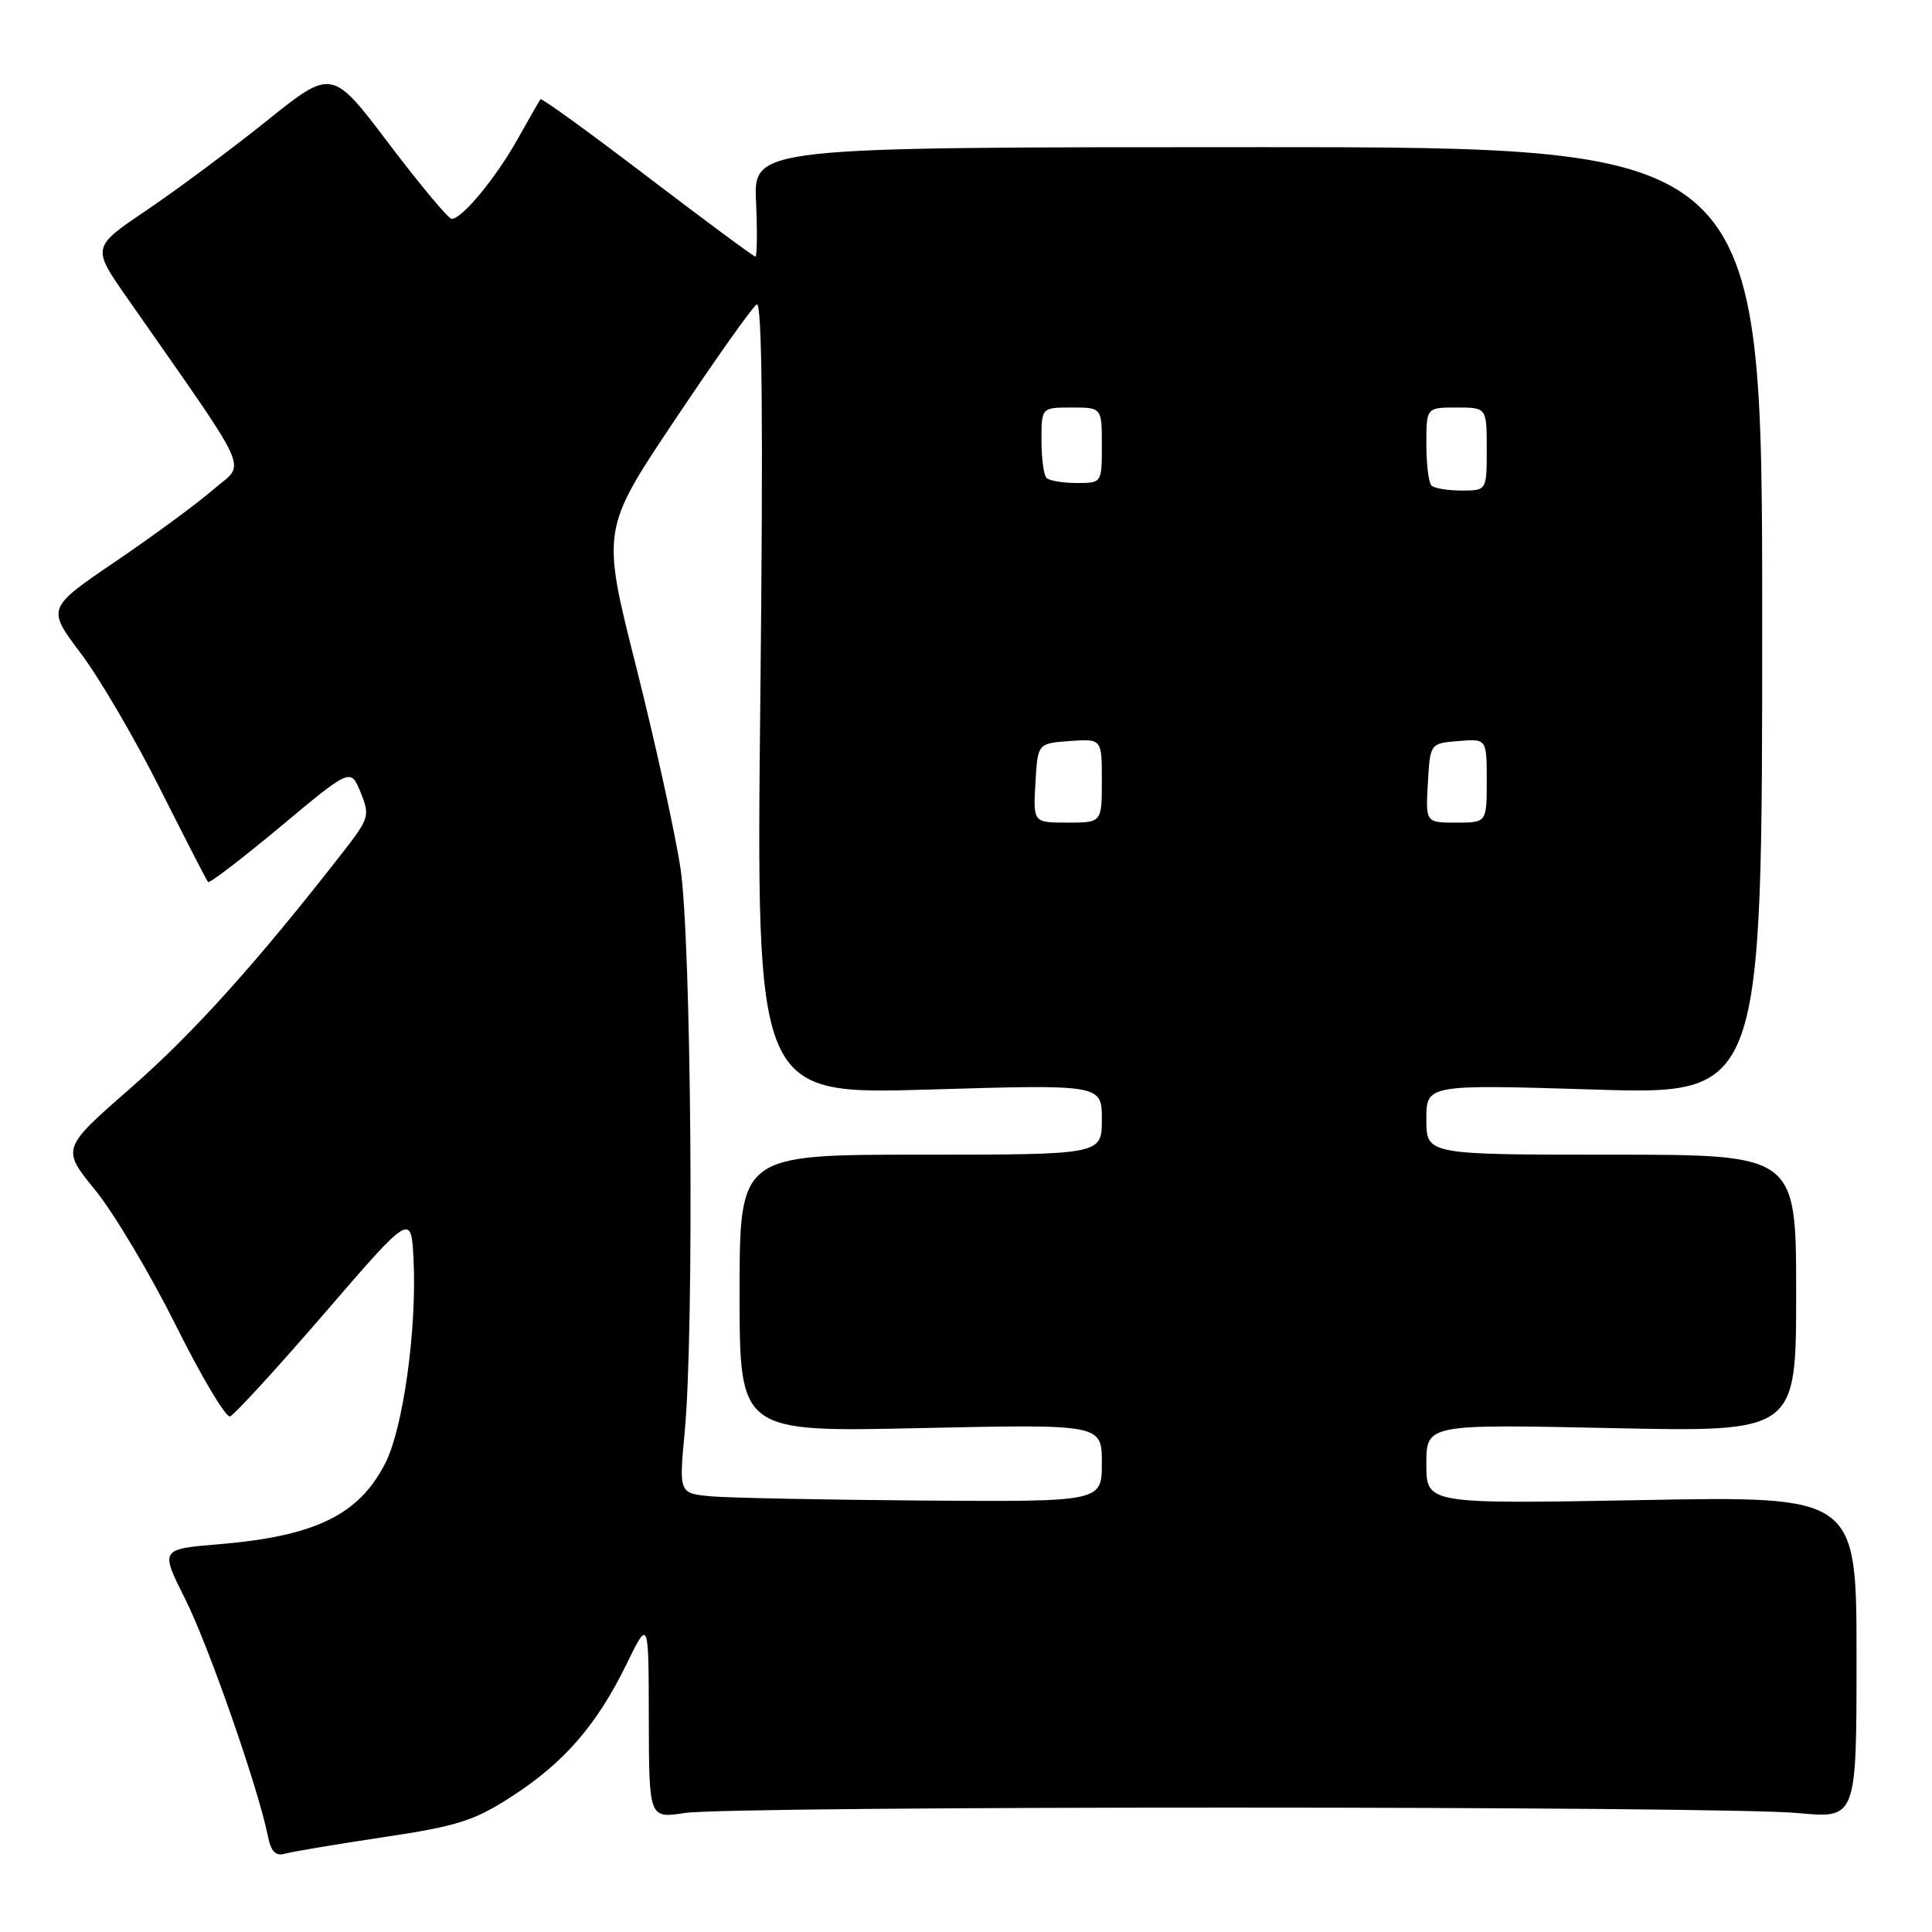 <?xml version="1.0" encoding="UTF-8" standalone="no"?>
<!DOCTYPE svg PUBLIC "-//W3C//DTD SVG 1.1//EN" "http://www.w3.org/Graphics/SVG/1.1/DTD/svg11.dtd" >
<svg xmlns="http://www.w3.org/2000/svg" xmlns:xlink="http://www.w3.org/1999/xlink" version="1.1" viewBox="0 0 256 256">
 <g >
 <path fill="currentColor"
d=" M 50.79 243.44 C 60.61 241.97 62.83 241.27 67.84 238.02 C 74.76 233.55 79.08 228.56 83.02 220.50 C 85.95 214.50 85.95 214.50 85.97 227.73 C 86.00 240.96 86.00 240.96 90.75 240.23 C 96.97 239.27 228.19 239.28 238.25 240.24 C 246.00 240.97 246.00 240.97 246.00 219.61 C 246.00 198.24 246.00 198.24 217.50 198.77 C 189.00 199.29 189.00 199.29 189.00 194.00 C 189.00 188.71 189.00 188.71 213.50 189.23 C 238.00 189.75 238.00 189.75 238.00 171.37 C 238.00 153.00 238.00 153.00 213.50 153.00 C 189.00 153.00 189.00 153.00 189.00 148.34 C 189.00 143.69 189.00 143.69 211.25 144.37 C 233.50 145.06 233.50 145.06 233.50 82.28 C 233.50 19.50 233.50 19.50 166.68 19.50 C 99.86 19.50 99.86 19.50 100.18 26.75 C 100.36 30.74 100.31 34.00 100.09 34.00 C 99.86 34.00 93.42 29.23 85.77 23.40 C 78.13 17.57 71.76 12.95 71.61 13.15 C 71.47 13.34 70.09 15.75 68.55 18.50 C 65.65 23.65 61.22 29.00 59.85 29.00 C 59.42 29.00 55.68 24.52 51.53 19.04 C 43.99 9.08 43.99 9.08 35.36 16.00 C 30.62 19.80 23.46 25.13 19.45 27.84 C 12.16 32.76 12.16 32.76 16.83 39.45 C 33.72 63.66 32.58 61.13 28.32 64.82 C 26.22 66.65 20.38 70.95 15.35 74.37 C 6.20 80.59 6.20 80.59 10.69 86.55 C 13.16 89.82 17.89 97.90 21.20 104.50 C 24.52 111.10 27.38 116.67 27.57 116.87 C 27.76 117.08 32.09 113.76 37.19 109.51 C 46.46 101.77 46.46 101.77 47.78 104.99 C 49.03 108.07 48.92 108.44 45.48 112.86 C 34.14 127.43 25.63 136.90 17.40 144.09 C 8.13 152.19 8.13 152.19 12.63 157.71 C 15.10 160.75 19.90 168.81 23.30 175.62 C 26.69 182.44 29.93 187.86 30.48 187.68 C 31.04 187.49 36.67 181.34 43.00 174.01 C 54.50 160.68 54.50 160.68 54.80 167.03 C 55.24 176.16 53.41 189.27 51.06 193.87 C 47.56 200.74 41.78 203.55 29.00 204.62 C 21.22 205.27 21.22 205.27 24.54 211.88 C 27.63 218.04 34.21 236.89 35.50 243.31 C 35.91 245.36 36.53 245.98 37.78 245.62 C 38.73 245.35 44.58 244.37 50.79 243.44 Z  M 94.23 198.27 C 89.96 197.88 89.96 197.88 90.73 189.69 C 92.01 176.11 91.61 124.51 90.16 115.00 C 89.45 110.33 86.81 98.33 84.29 88.33 C 79.70 70.17 79.70 70.17 89.47 55.57 C 94.84 47.54 99.70 40.68 100.27 40.33 C 100.99 39.89 101.14 56.13 100.75 92.37 C 100.19 145.05 100.19 145.05 123.10 144.37 C 146.00 143.69 146.00 143.69 146.00 148.34 C 146.00 153.00 146.00 153.00 122.00 153.00 C 98.00 153.00 98.00 153.00 98.00 171.38 C 98.00 189.76 98.00 189.76 122.00 189.23 C 146.00 188.71 146.00 188.71 146.00 193.85 C 146.00 199.00 146.00 199.00 122.25 198.83 C 109.19 198.73 96.58 198.48 94.23 198.27 Z  M 137.20 103.75 C 137.50 98.50 137.50 98.50 141.75 98.19 C 146.00 97.89 146.00 97.89 146.00 103.44 C 146.00 109.00 146.00 109.00 141.45 109.00 C 136.90 109.00 136.90 109.00 137.20 103.75 Z  M 189.20 103.75 C 189.50 98.50 189.50 98.50 193.25 98.19 C 197.00 97.88 197.00 97.88 197.00 103.44 C 197.00 109.00 197.00 109.00 192.95 109.00 C 188.90 109.00 188.90 109.00 189.20 103.75 Z  M 189.67 64.33 C 189.30 63.97 189.00 61.49 189.00 58.83 C 189.00 54.00 189.00 54.00 193.00 54.00 C 197.00 54.00 197.00 54.00 197.00 59.50 C 197.00 65.00 197.00 65.00 193.67 65.00 C 191.83 65.00 190.03 64.70 189.67 64.33 Z  M 138.67 63.33 C 138.30 62.97 138.00 60.72 138.00 58.33 C 138.00 54.00 138.00 54.00 142.00 54.00 C 146.00 54.00 146.00 54.00 146.00 59.00 C 146.00 64.00 146.00 64.00 142.67 64.00 C 140.83 64.00 139.03 63.70 138.67 63.33 Z "/>
</g>
</svg>